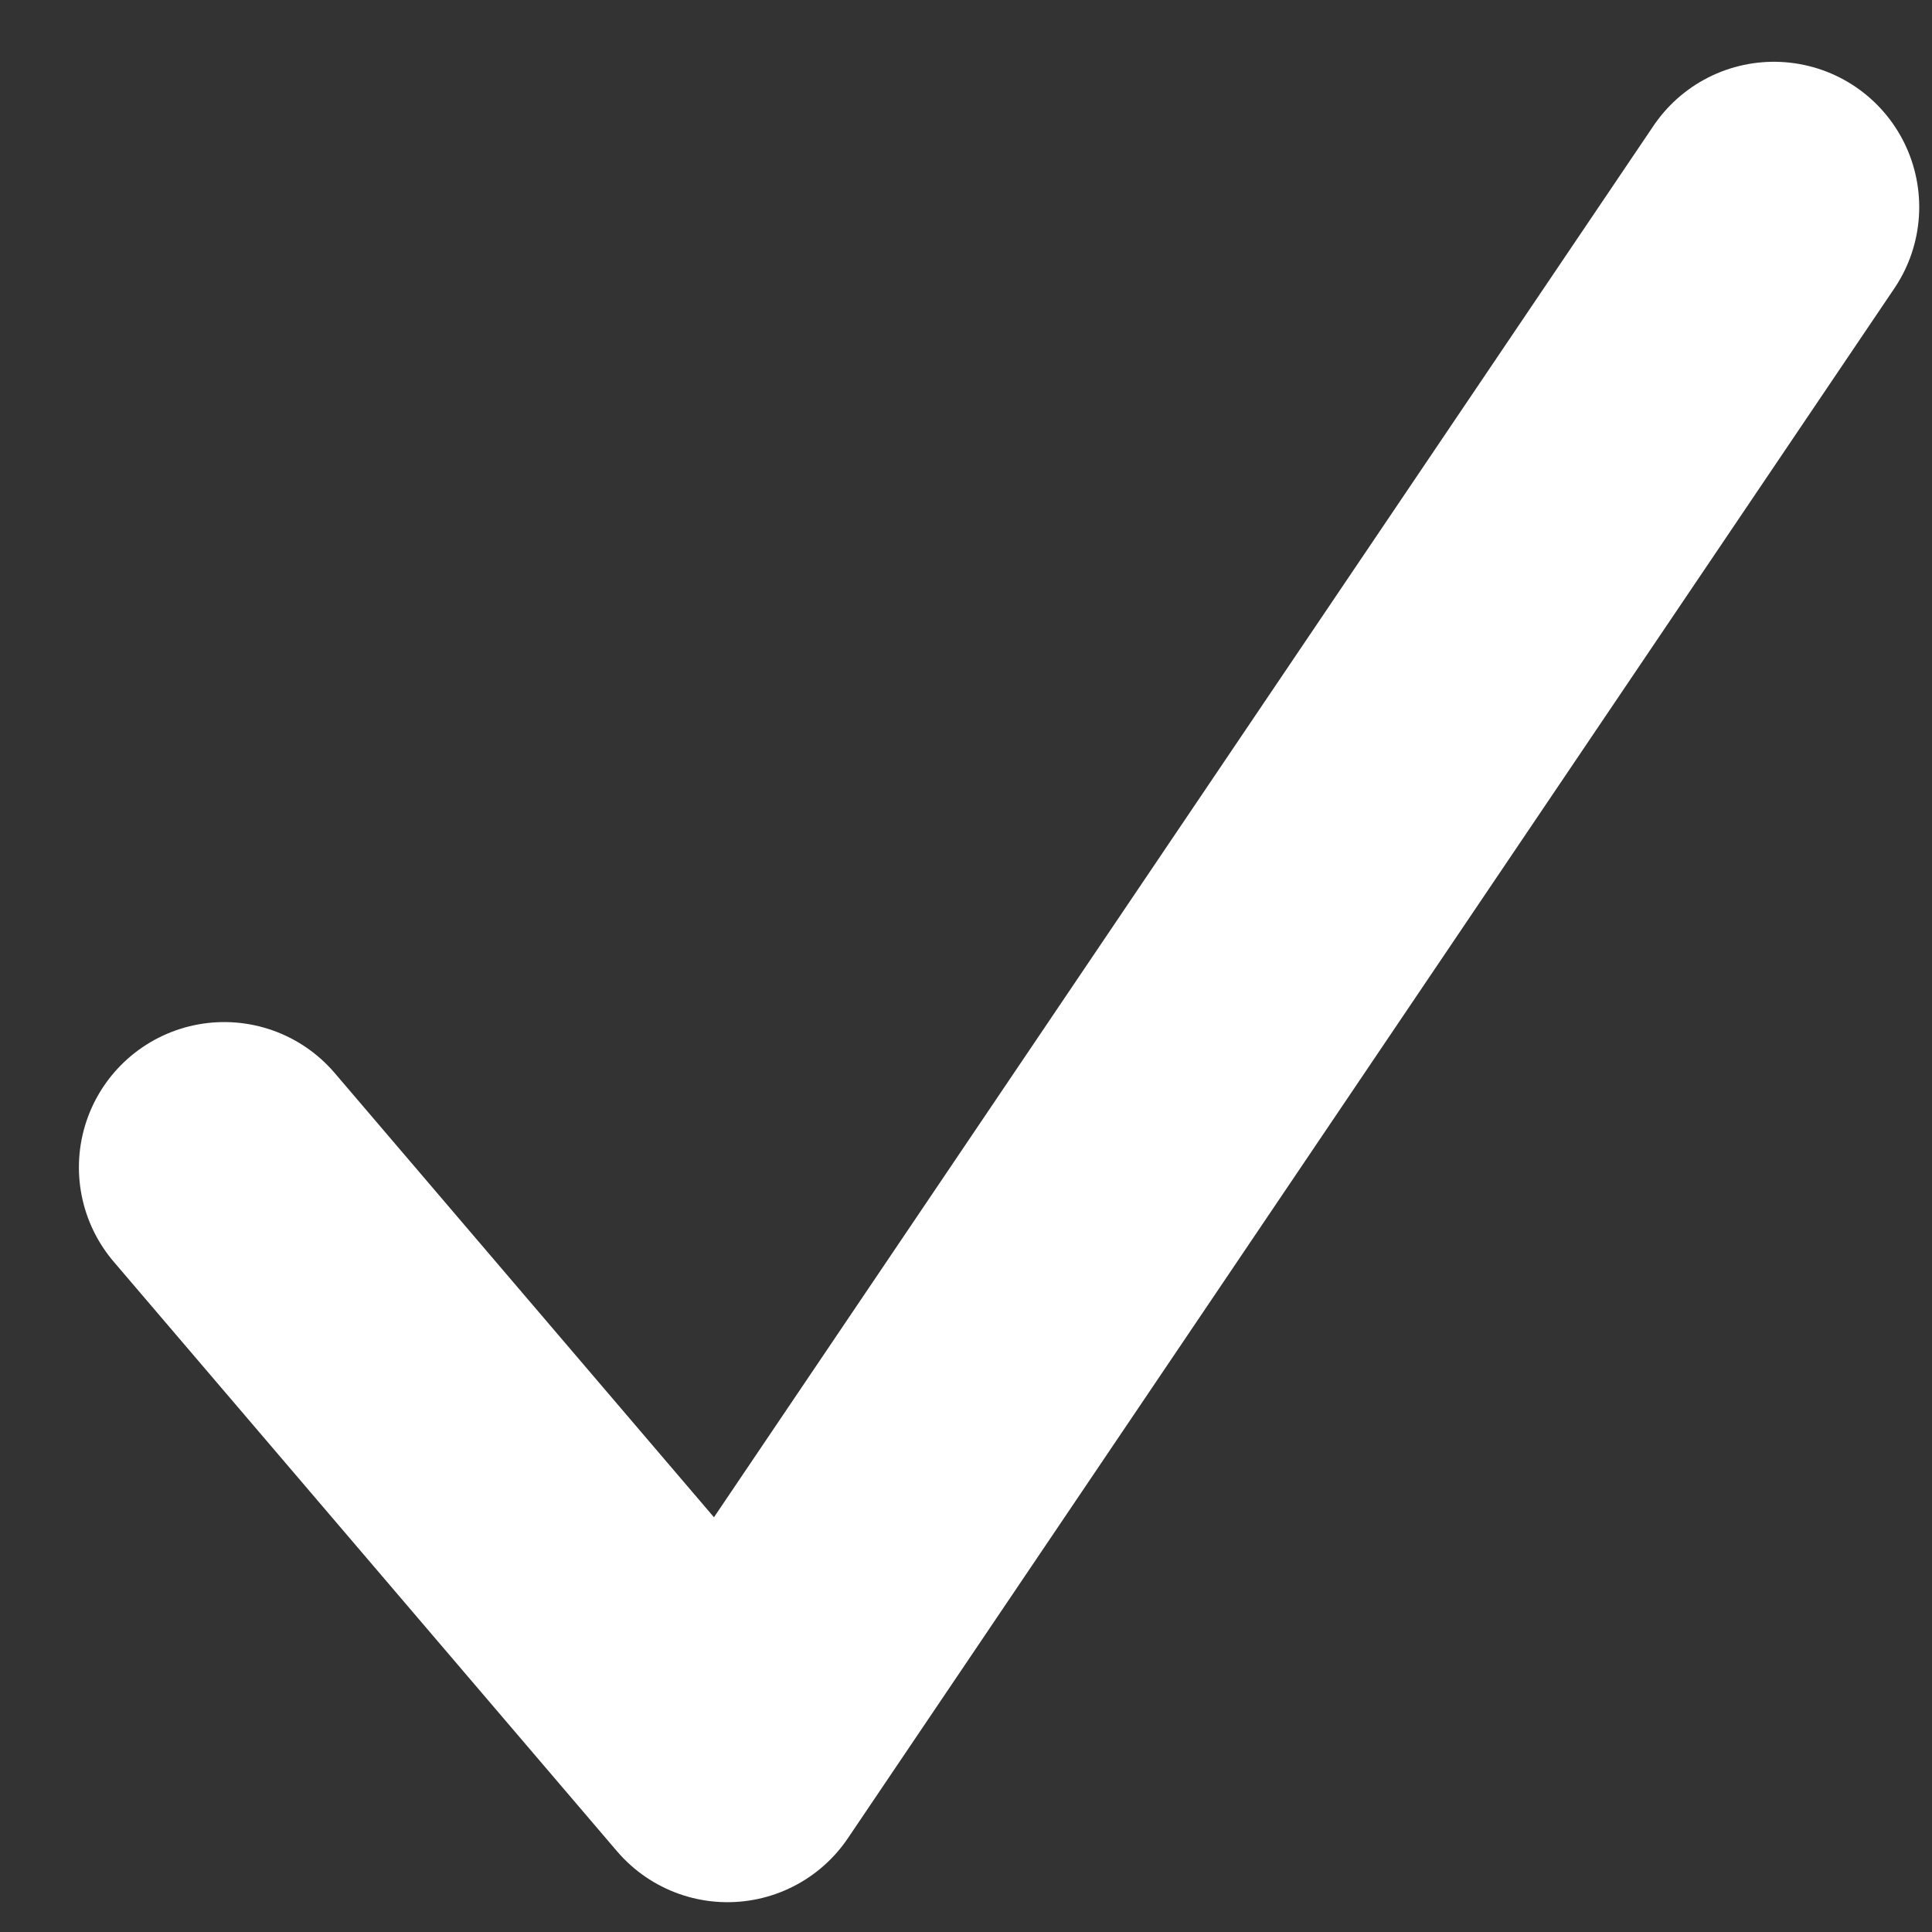 <svg width="22" height="22" viewBox="0 0 22 22" fill="none" xmlns="http://www.w3.org/2000/svg">
<rect x="0" y="0" width="22" height="22" fill="#333333" stroke="none"/>
<path d="M20.2 2.358L8.284 20.006L2.553 13.293" stroke="#ffffff" stroke-width="3.309" stroke-miterlimit="10" stroke-linecap="round" stroke-linejoin="round"/>
</svg>
